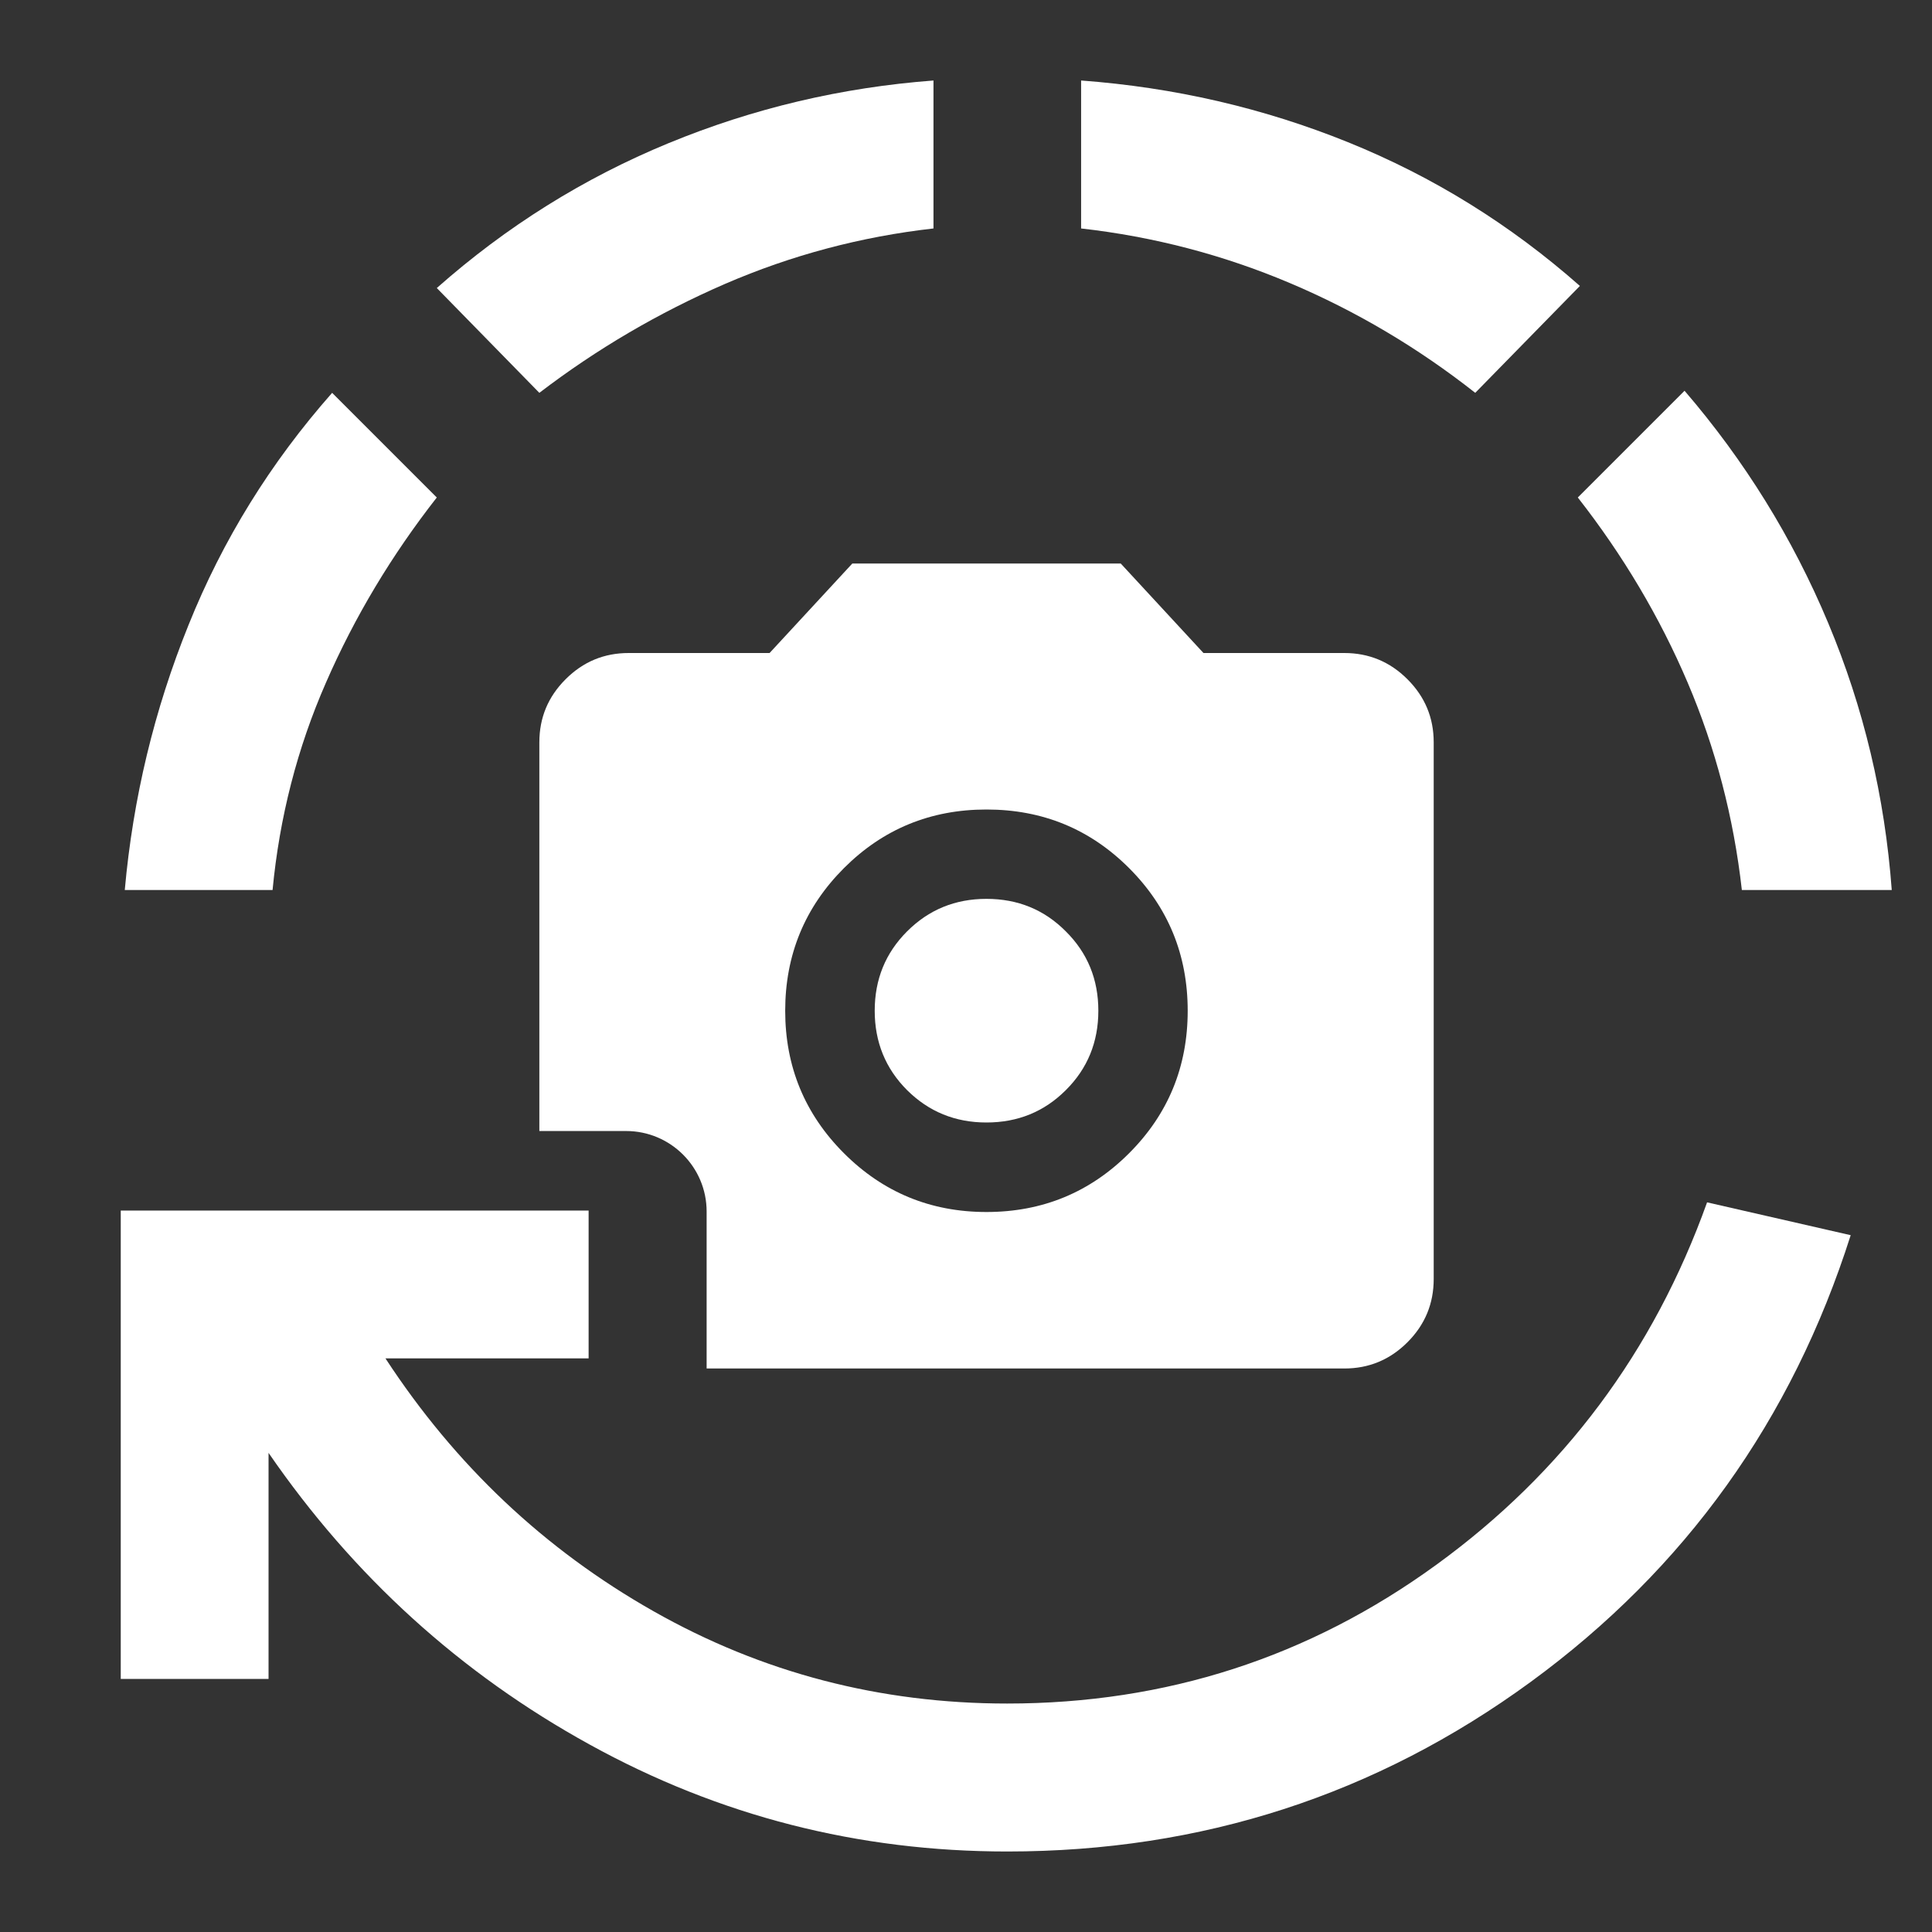 <svg width="12" height="12" viewBox="0 0 12 12" fill="none" xmlns="http://www.w3.org/2000/svg">
<rect x="0" y="0" width="12" height="12" fill="#333333" stroke="none"/>
<path d="M3.663 10.836C4.466 11.279 5.33 11.5 6.256 11.5C7.463 11.5 8.546 11.149 9.507 10.447C10.467 9.745 11.13 8.82 11.495 7.672L10.603 7.468C10.271 8.395 9.711 9.146 8.92 9.72C8.13 10.294 7.242 10.581 6.256 10.581C5.466 10.581 4.733 10.39 4.058 10.007C3.382 9.624 2.828 9.101 2.394 8.437H3.656V7.519H0.75V10.428H1.668V9.024C2.195 9.79 2.86 10.394 3.663 10.836Z" fill="white"/>
<path d="M1.171 3.882C0.958 4.409 0.826 4.958 0.775 5.528H1.693C1.736 5.077 1.846 4.647 2.025 4.239C2.203 3.831 2.433 3.448 2.713 3.09L2.063 2.44C1.68 2.874 1.383 3.354 1.171 3.882Z" fill="white"/>
<path d="M2.713 1.789L3.35 2.44C3.707 2.167 4.092 1.942 4.504 1.763C4.916 1.585 5.347 1.47 5.798 1.419V0.5C5.228 0.543 4.68 0.672 4.153 0.889C3.626 1.106 3.146 1.406 2.713 1.789Z" fill="white"/>
<path d="M8.009 1.757C8.421 1.931 8.806 2.159 9.163 2.44L9.813 1.776C9.379 1.393 8.899 1.096 8.372 0.883C7.845 0.67 7.293 0.543 6.715 0.5V1.419C7.166 1.47 7.597 1.583 8.009 1.757Z" fill="white"/>
<path d="M10.482 4.239C10.656 4.647 10.768 5.077 10.819 5.528H11.75C11.707 4.949 11.576 4.396 11.355 3.869C11.134 3.341 10.836 2.861 10.463 2.427L9.8 3.09C10.08 3.448 10.308 3.831 10.482 4.239Z" fill="white"/>
<path d="M6.127 6.972C5.933 6.972 5.769 6.905 5.634 6.771C5.5 6.637 5.433 6.472 5.433 6.278C5.433 6.083 5.5 5.919 5.634 5.785C5.769 5.65 5.933 5.583 6.127 5.583C6.322 5.583 6.486 5.65 6.62 5.785C6.755 5.919 6.822 6.083 6.822 6.278C6.822 6.472 6.755 6.637 6.62 6.771C6.486 6.905 6.322 6.972 6.127 6.972Z" fill="white"/>
<path fill-rule="evenodd" clip-rule="evenodd" d="M4.389 7.525V8.5H8.35C8.502 8.5 8.633 8.446 8.742 8.337C8.851 8.228 8.905 8.097 8.905 7.944V4.611C8.905 4.458 8.851 4.328 8.742 4.219C8.633 4.11 8.502 4.056 8.35 4.056H7.475L6.961 3.5H5.294L4.78 4.056H3.905C3.752 4.056 3.622 4.11 3.513 4.219C3.404 4.328 3.35 4.458 3.35 4.611V7.025H3.889C4.165 7.025 4.389 7.249 4.389 7.525ZM6.127 7.528C6.475 7.528 6.77 7.406 7.013 7.163C7.256 6.92 7.377 6.625 7.377 6.278C7.377 5.931 7.256 5.635 7.013 5.392C6.77 5.149 6.475 5.028 6.127 5.028C5.78 5.028 5.485 5.149 5.242 5.392C4.999 5.635 4.877 5.931 4.877 6.278C4.877 6.625 4.999 6.92 5.242 7.163C5.485 7.406 5.78 7.528 6.127 7.528Z" fill="white"/>
</svg>
